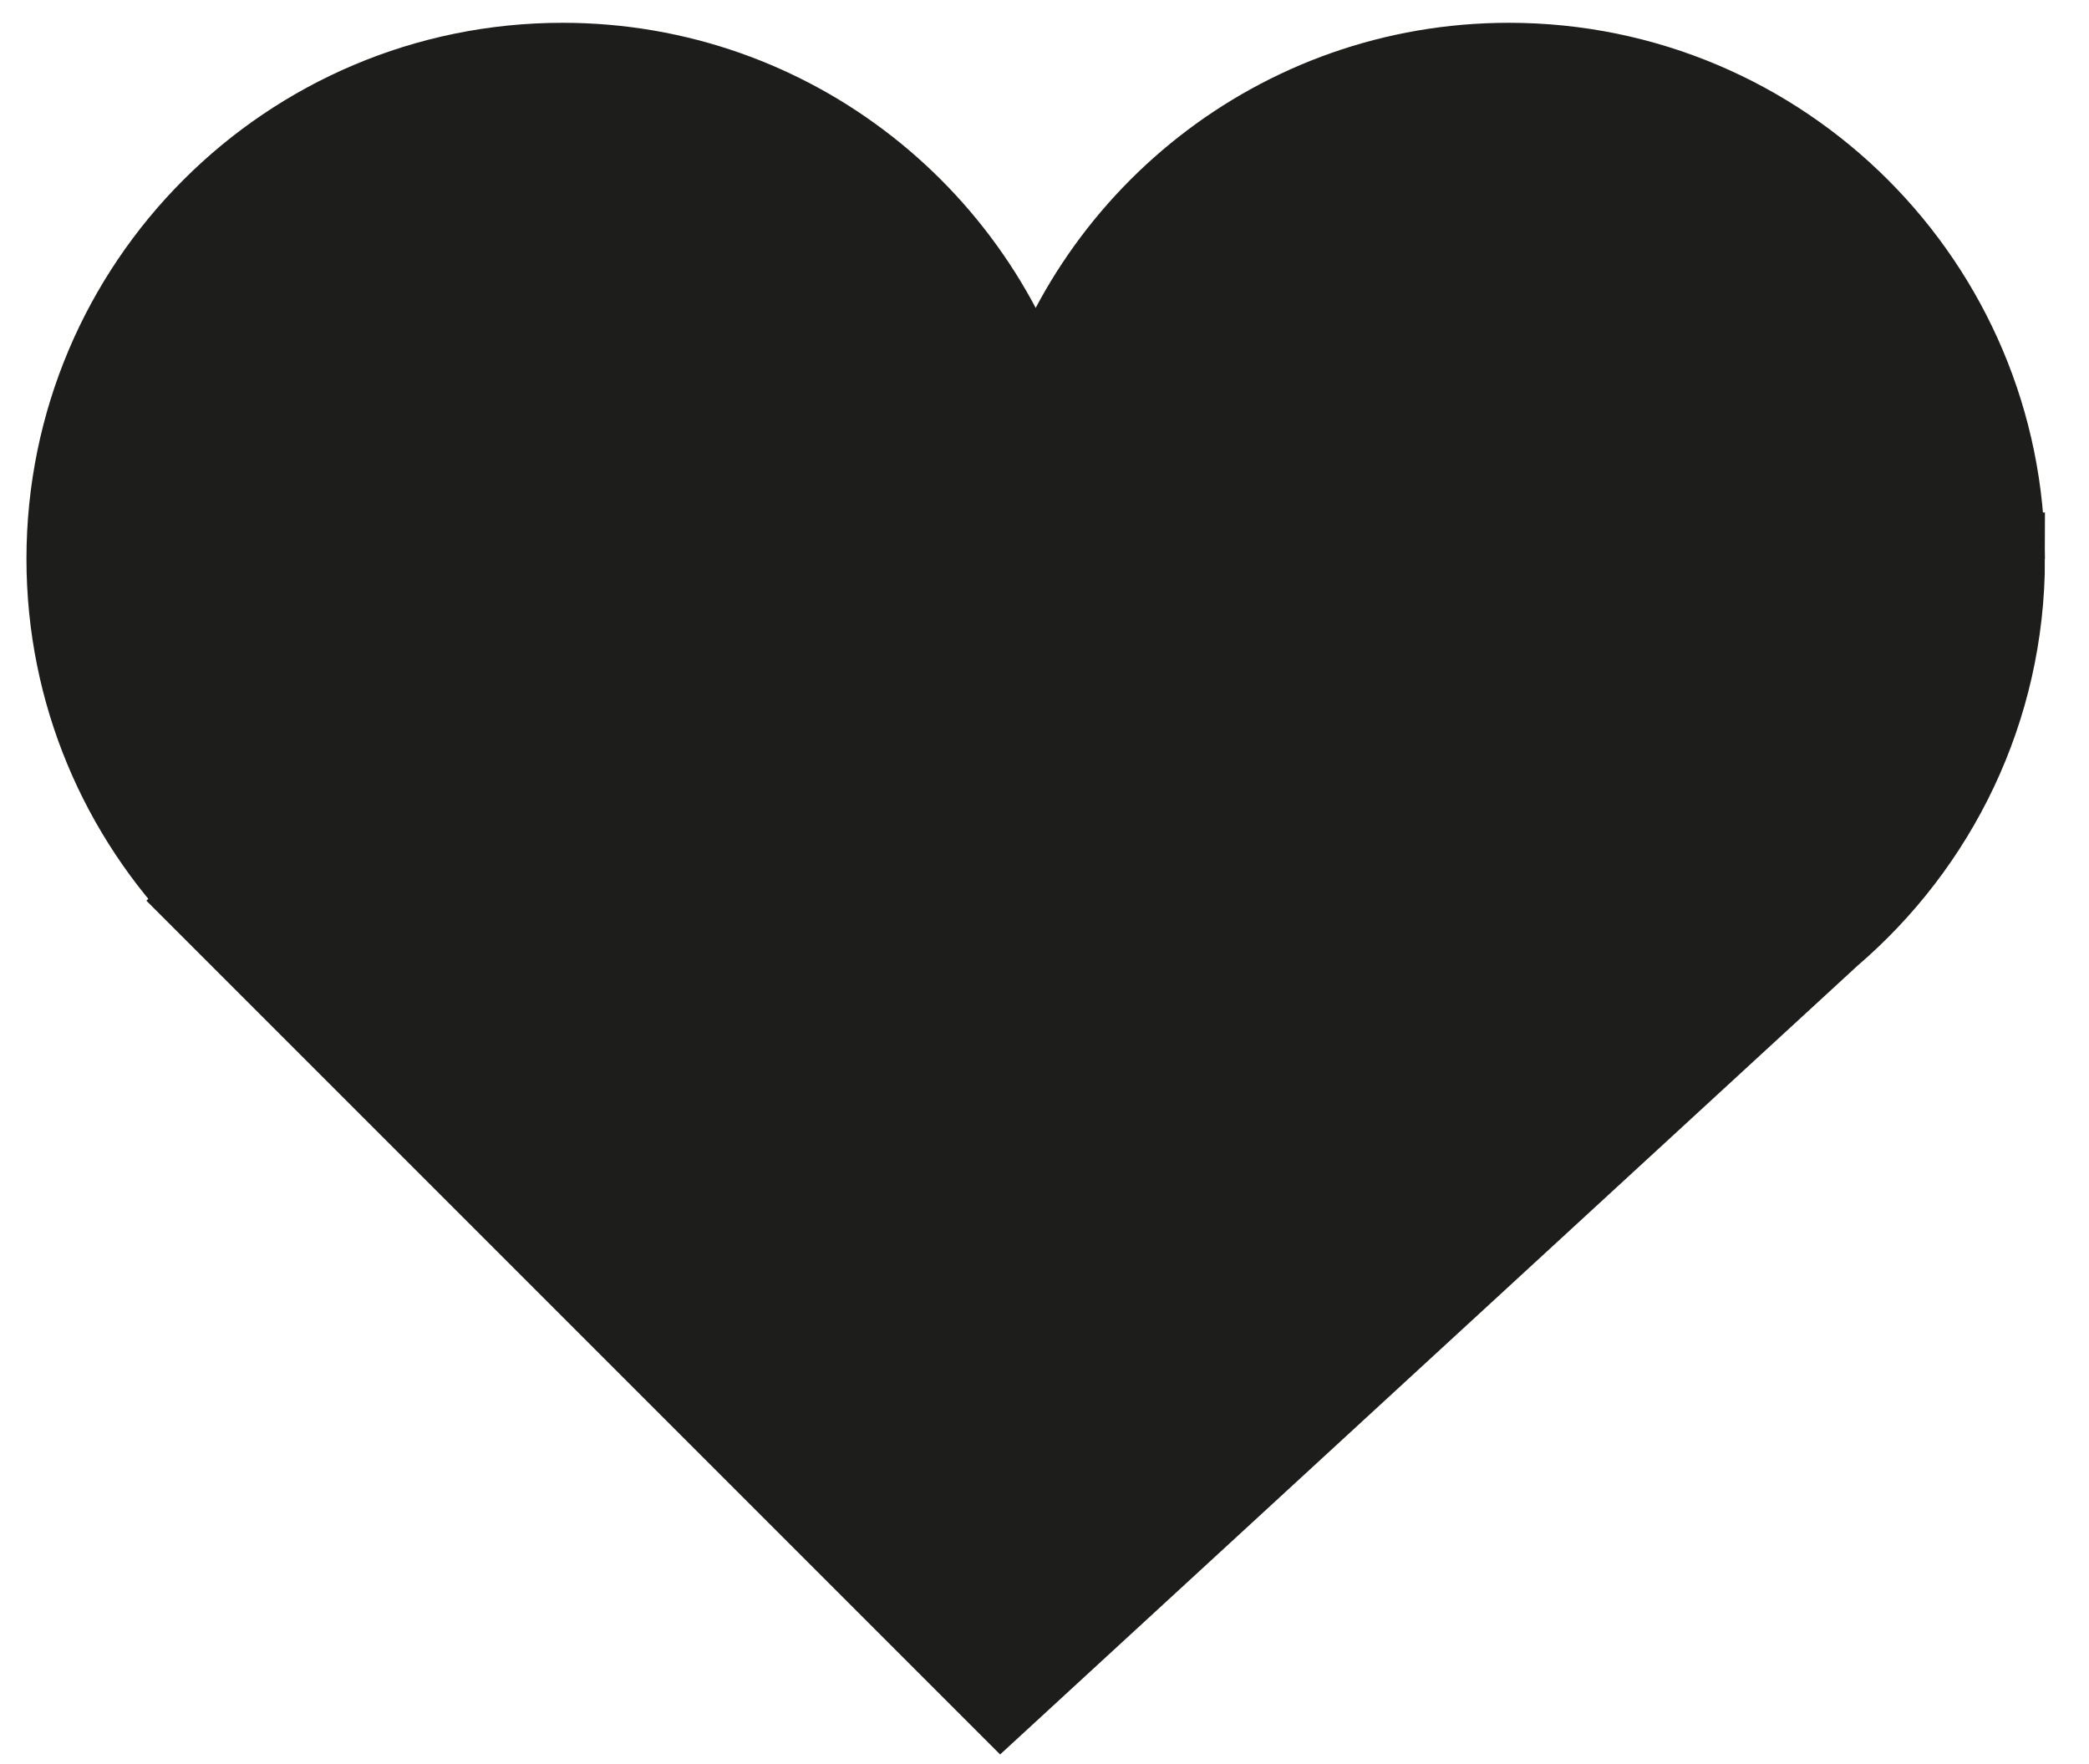 <?xml version="1.0" standalone="no"?><!DOCTYPE svg PUBLIC "-//W3C//DTD SVG 1.1//EN" "http://www.w3.org/Graphics/SVG/1.1/DTD/svg11.dtd"><svg width="100%" height="100%" viewBox="0 0 45 38" version="1.1" xmlns="http://www.w3.org/2000/svg" xmlns:xlink="http://www.w3.org/1999/xlink" xml:space="preserve" style="fill-rule:evenodd;clip-rule:evenodd;stroke-miterlimit:10;"><g id="OBJECTS"><path d="M43.051,12.039c0,-5.825 -4.722,-10.548 -10.548,-10.548c-4.9,0 -9.008,3.347 -10.193,7.875c-1.184,-4.528 -5.292,-7.875 -10.192,-7.875c-5.826,0 -10.548,4.723 -10.548,10.548c0,2.865 1.146,5.46 3,7.361l-0.002,0.002l0.048,0.048c0.03,0.031 0.06,0.061 0.09,0.09l16.867,16.867l17.778,-16.354c2.261,-1.935 3.7,-4.804 3.7,-8.014" style="fill:#1d1d1b;fill-rule:nonzero;"/><path d="M43.051,12.039c0,-5.825 -4.722,-10.548 -10.548,-10.548c-4.9,0 -9.008,3.347 -10.193,7.875c-1.184,-4.528 -5.292,-7.875 -10.192,-7.875c-5.826,0 -10.548,4.723 -10.548,10.548c0,2.865 1.146,5.46 3,7.361l-0.002,0.002l0.048,0.048c0.03,0.031 0.06,0.061 0.09,0.09l16.867,16.867l17.778,-16.354c2.261,-1.935 3.7,-4.804 3.7,-8.014Z" style="fill:none;stroke-width:2px;stroke:#1d1d1b;"/></g></svg>